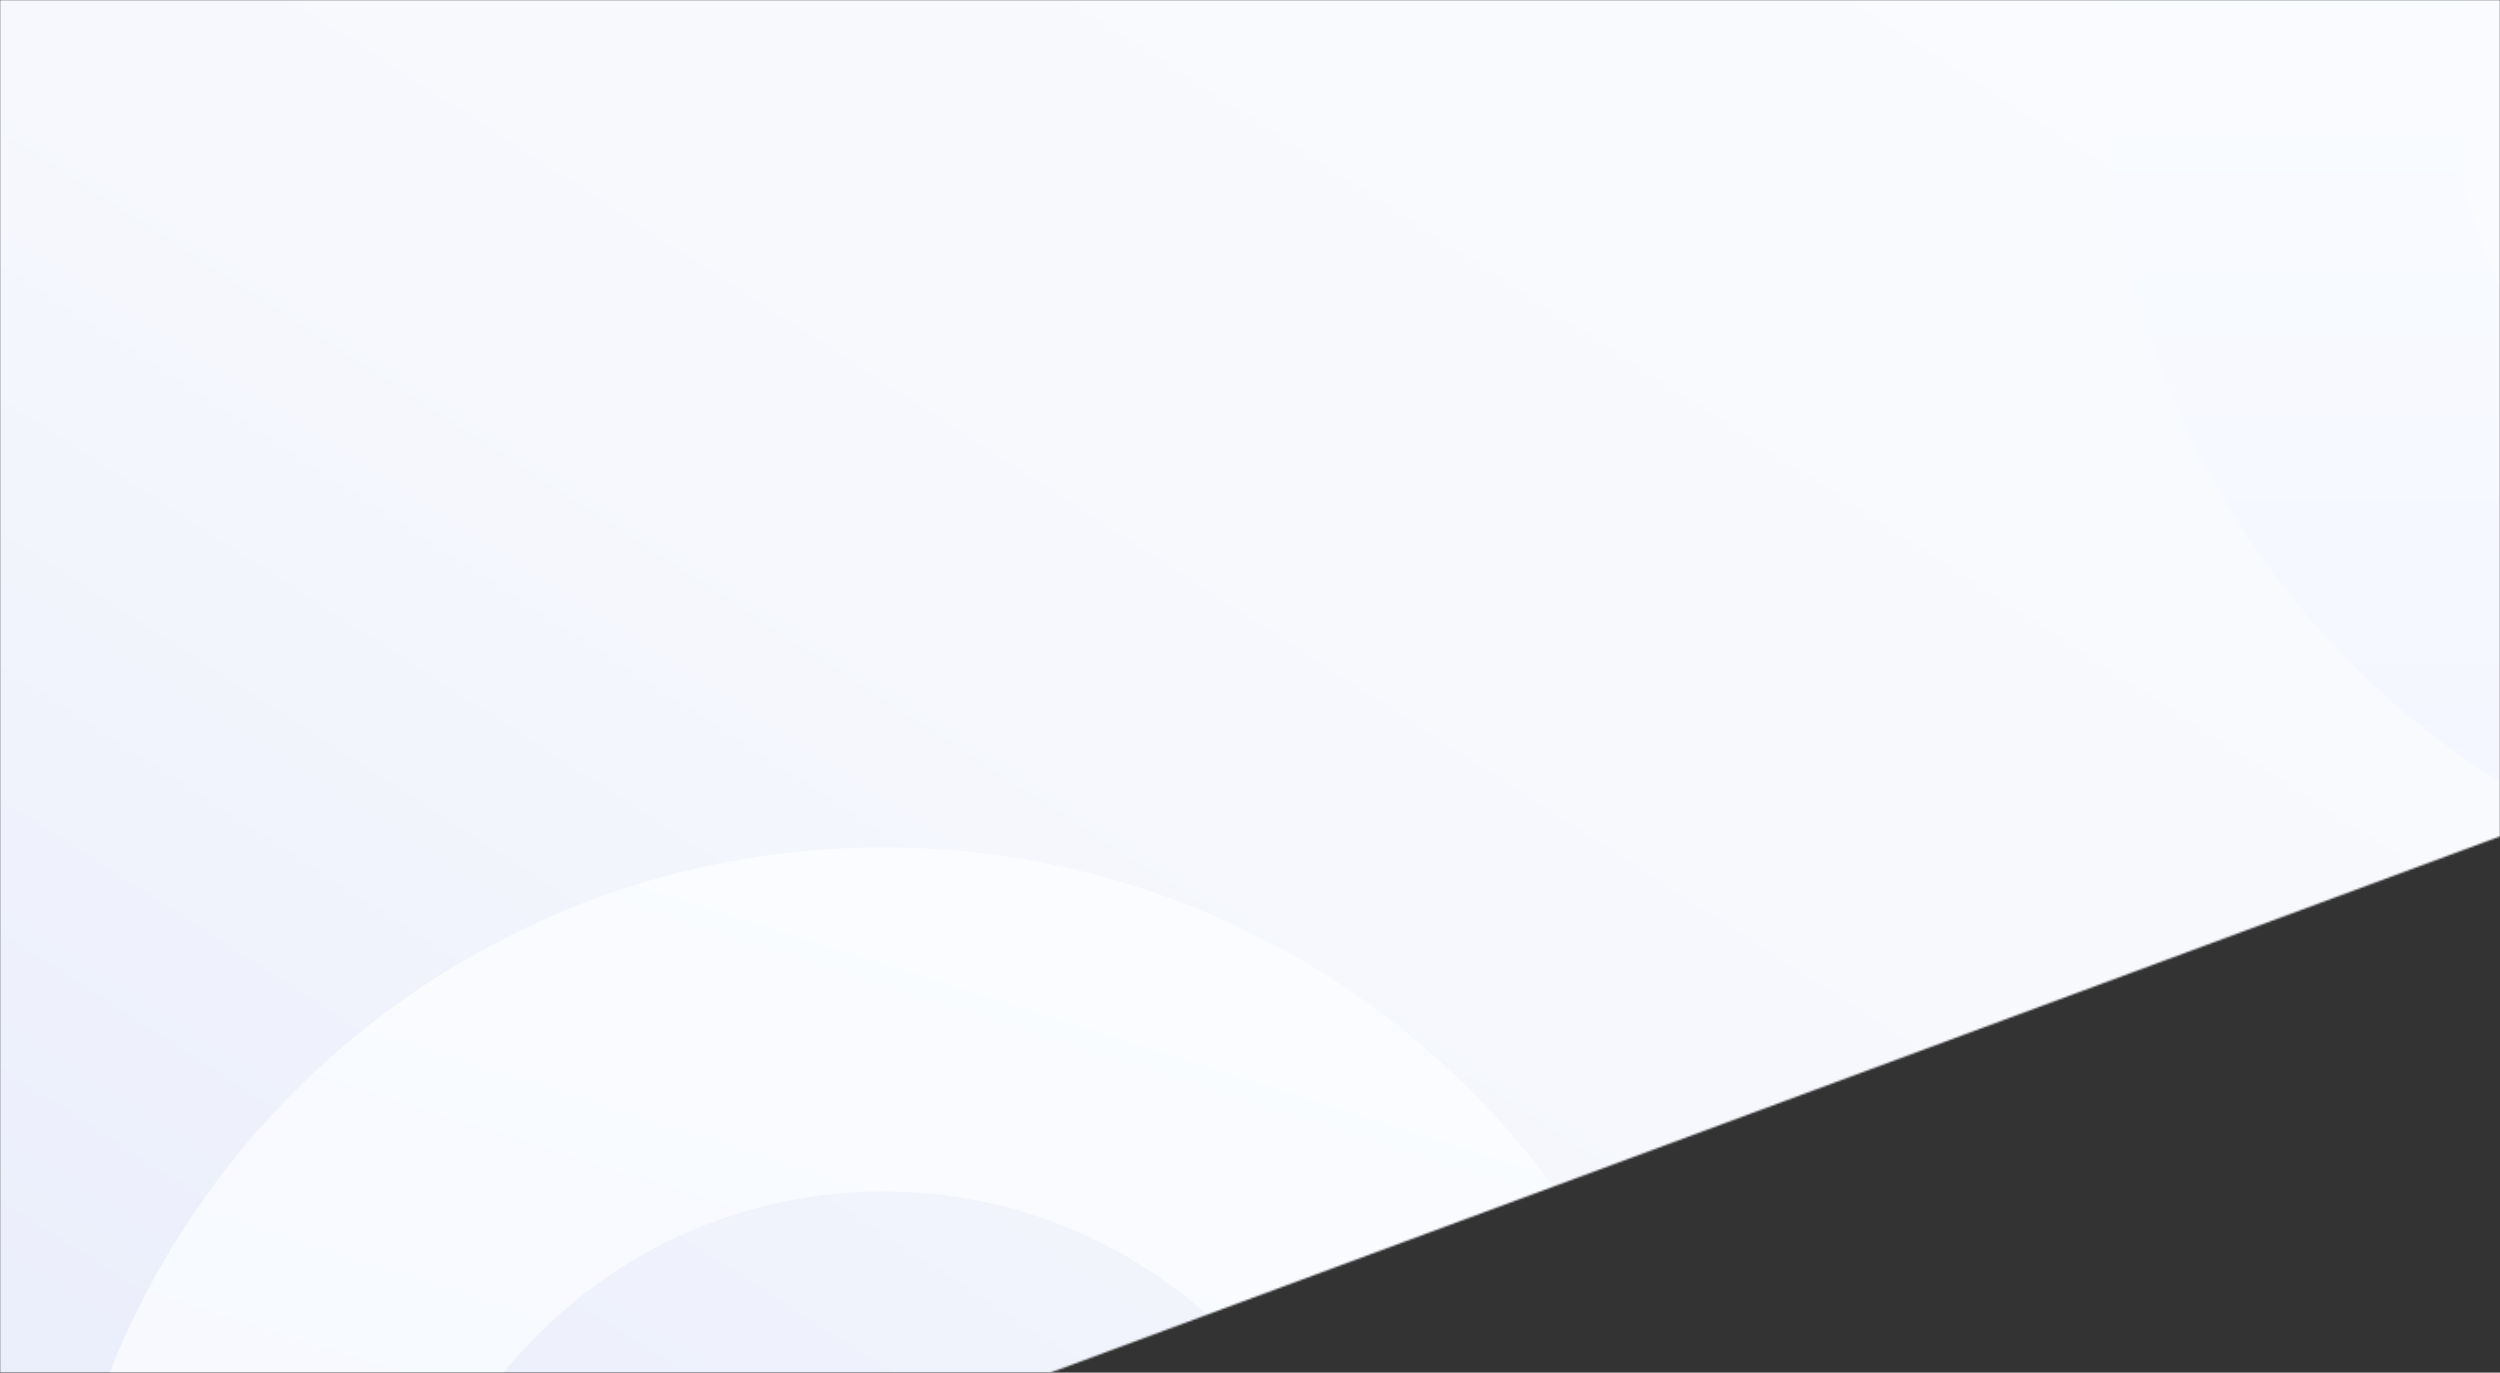 <svg width="1366" height="750" viewBox="0 0 1366 750" fill="none" xmlns="http://www.w3.org/2000/svg">
    <rect x="0" y="0" width="1366" height="750" fill="#333333" stroke="none"/>
    <mask id="mask0" mask-type="alpha" maskUnits="userSpaceOnUse" x="0" y="0" width="1366" height="750">
        <path fill-rule="evenodd" clip-rule="evenodd" d="M0 750H574L1366 457V0H0V750Z" fill="url(#paint0_linear)"/>
    </mask>
    <g mask="url(#mask0)">
        <path fill-rule="evenodd" clip-rule="evenodd" d="M0 760H605L1366 747V-40H0V760Z" fill="url(#paint1_linear)"/>
        <path fill-rule="evenodd" clip-rule="evenodd" d="M1873 41.5C1873 188.684 1753.68 308 1606.5 308C1459.32 308 1340 188.684 1340 41.5C1340 13.074 1344.45 -14.312 1352.69 -40H1159.29C1154.5 -13.559 1152 13.679 1152 41.5C1152 292.513 1355.49 496 1606.5 496C1716.97 496 1818.23 456.588 1897 391.058V-40H1860.31C1868.55 -14.312 1873 13.074 1873 41.5Z" fill="url(#paint2_linear)"/>
        <path fill-rule="evenodd" clip-rule="evenodd" d="M873.254 685.238C793.98 552.156 648.652 463 482.5 463C284.234 463 115.62 589.951 53.51 767H262.533C310.551 696.952 391.159 651 482.5 651C555.215 651 621.128 680.122 669.212 727.339L873.254 685.238Z" fill="url(#paint3_linear)"/>
    </g>
    <defs>
        <linearGradient id="paint0_linear" x1="1432.41" y1="1382.89" x2="2461.49" y2="-866.24" gradientUnits="userSpaceOnUse">
            <stop stop-color="#F1F4FF"/>
            <stop offset="0.295" stop-color="#F8FAFF"/>
            <stop offset="1" stop-color="white"/>
        </linearGradient>
        <linearGradient id="paint1_linear" x1="1034.75" y1="1502.89" x2="2272.21" y2="-421.275" gradientUnits="userSpaceOnUse">
            <stop stop-color="#E9EDFB"/>
            <stop offset="0.295" stop-color="#F6F8FD"/>
            <stop offset="1" stop-color="white"/>
        </linearGradient>
        <linearGradient id="paint2_linear" x1="1524.5" y1="-40" x2="1524.5" y2="496" gradientUnits="userSpaceOnUse">
            <stop stop-color="#FAFCFF"/>
            <stop offset="1" stop-color="#F3F6FF"/>
        </linearGradient>
        <linearGradient id="paint3_linear" x1="482.5" y1="463" x2="226" y2="1270" gradientUnits="userSpaceOnUse">
            <stop stop-color="#FAFCFF"/>
            <stop offset="1" stop-color="#F3F6FF"/>
        </linearGradient>
    </defs>
</svg>
